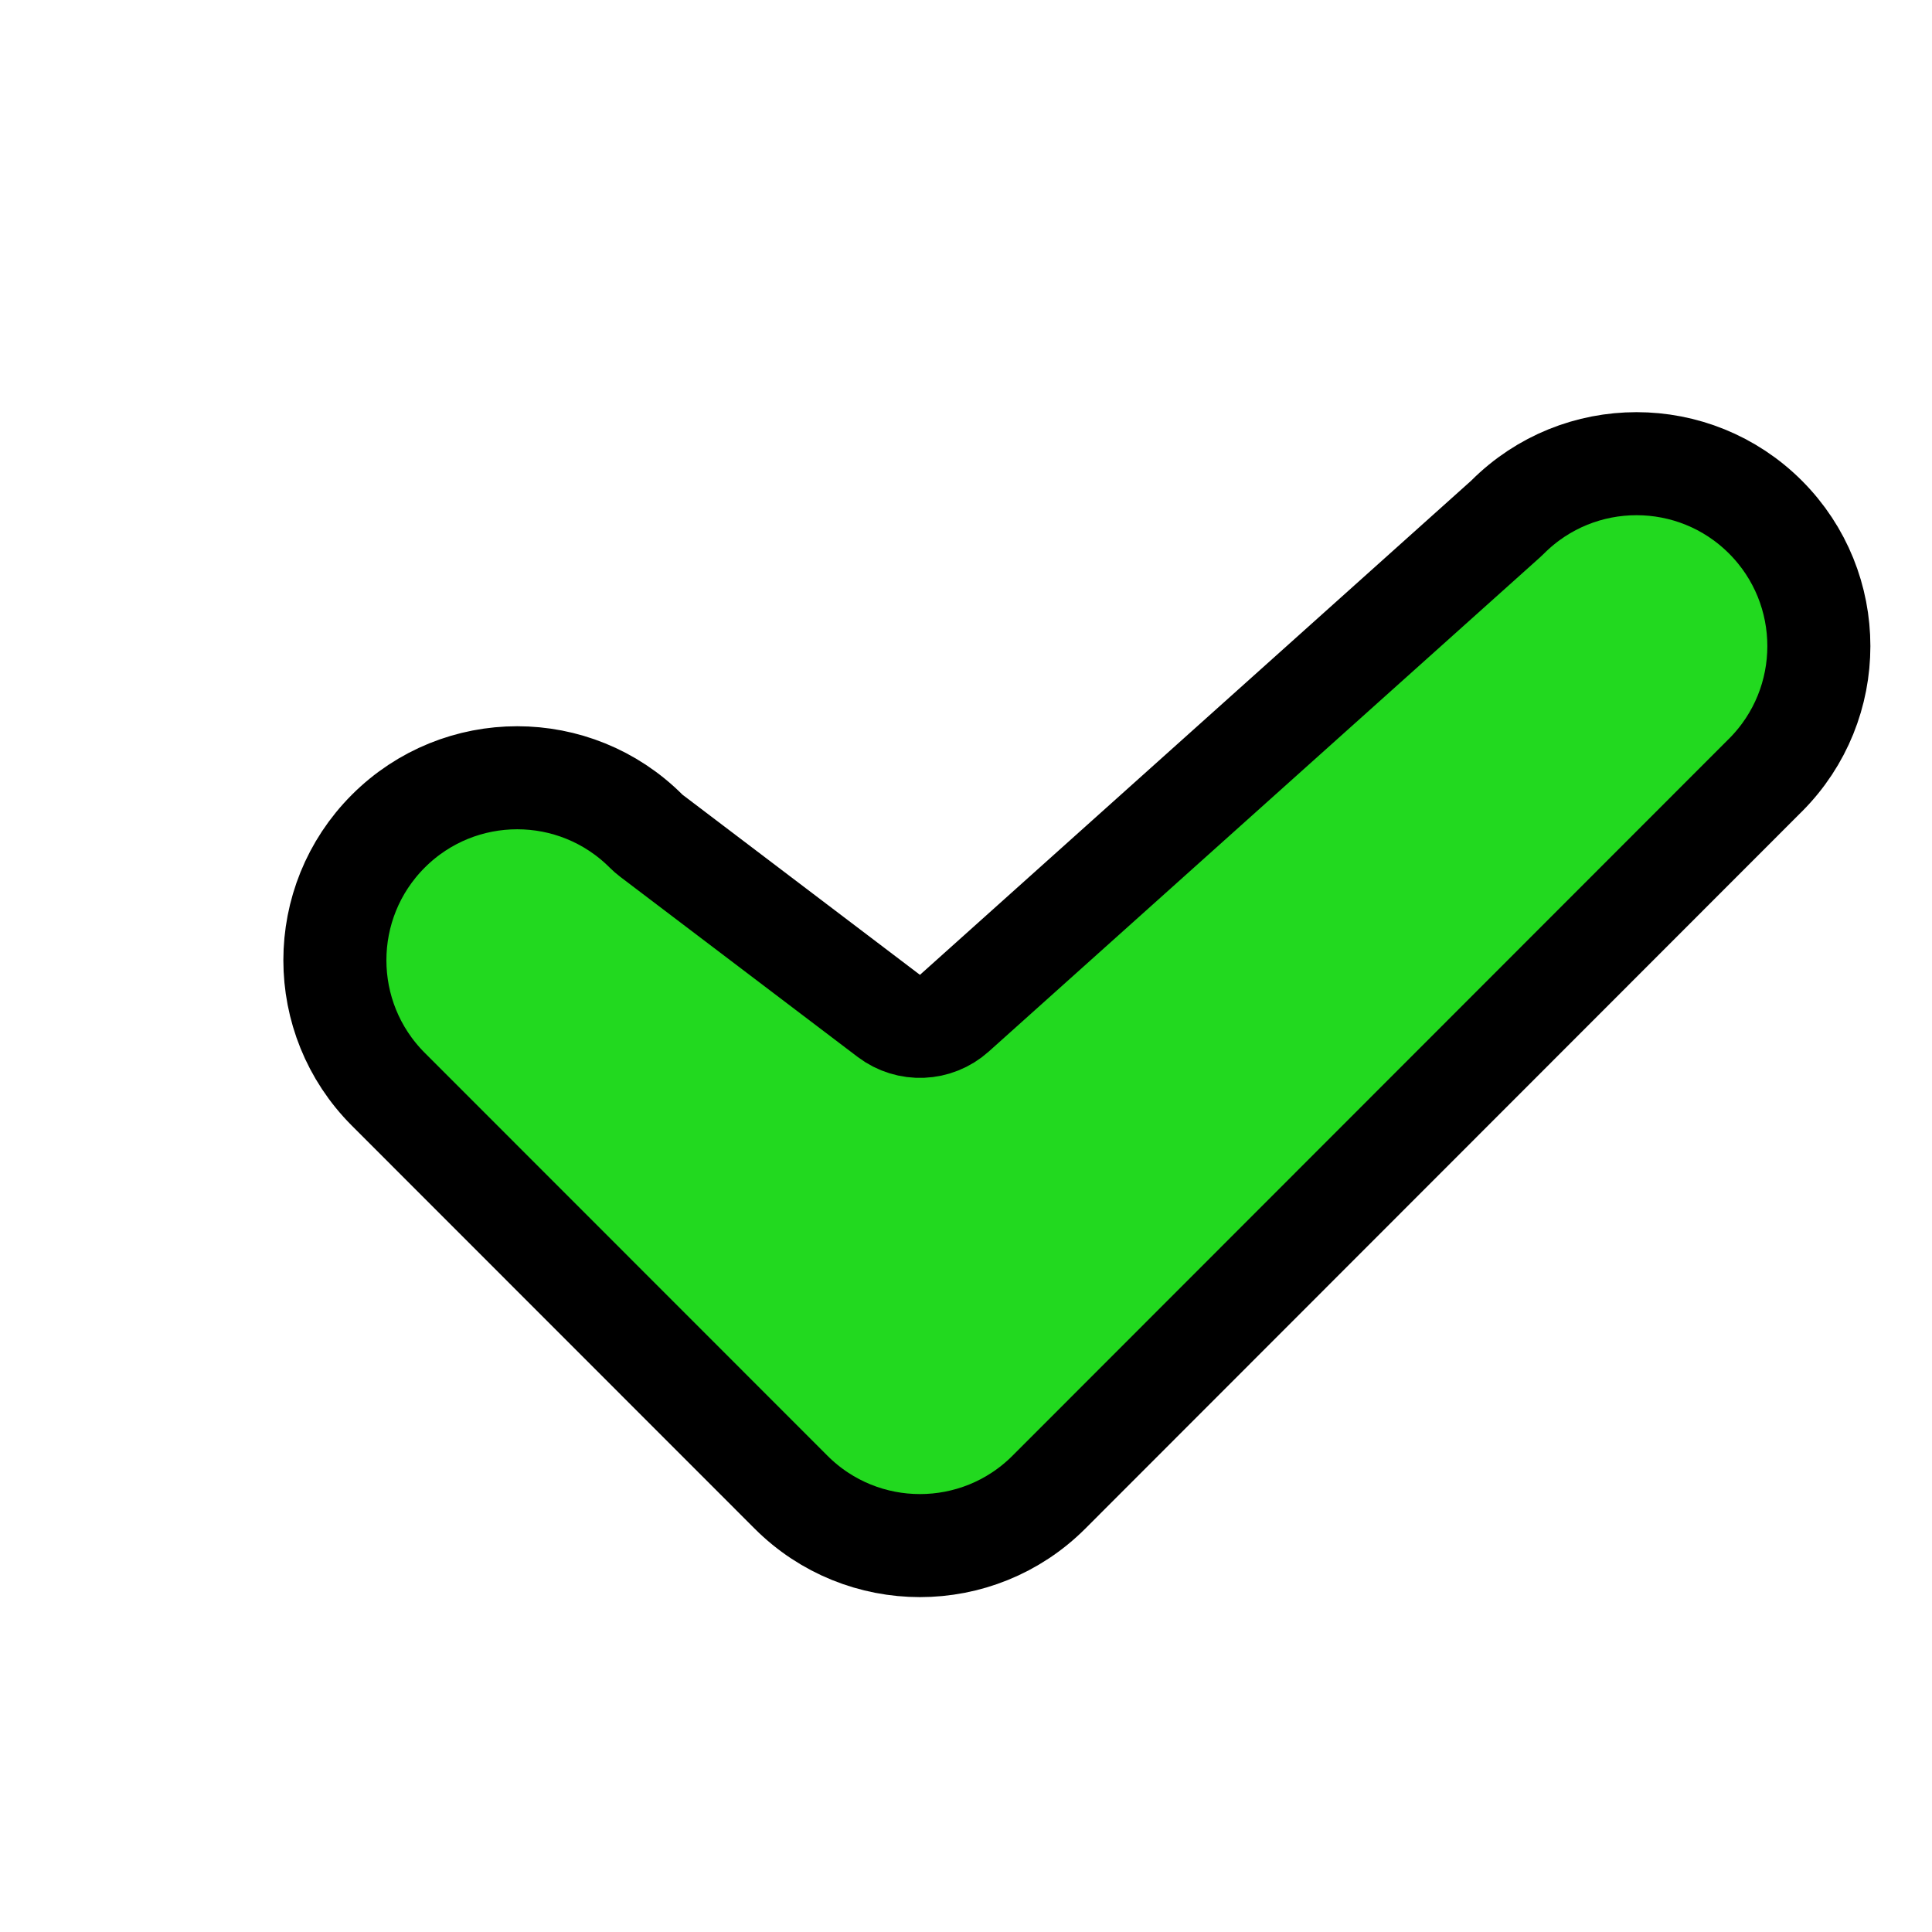 <svg width="75" height="75" viewBox="0 0 75 75" fill="none" xmlns="http://www.w3.org/2000/svg">
<path d="M68.535 30.091L68.534 30.091L40.718 57.926C37.953 60.691 33.472 60.691 30.708 57.926L15.073 42.284C12.309 39.518 12.309 35.033 15.073 32.267C17.838 29.501 22.319 29.501 25.083 32.267C25.147 32.331 25.216 32.391 25.289 32.446L34.504 39.437C35.268 40.016 36.334 39.972 37.048 39.332L58.446 20.149C58.473 20.125 58.499 20.1 58.525 20.074C61.289 17.309 65.77 17.309 68.535 20.074C71.299 22.84 71.299 27.325 68.535 30.091Z" fill="#22D91F" stroke="black" stroke-width="4" stroke-linecap="round" stroke-linejoin="round"/>
</svg>
